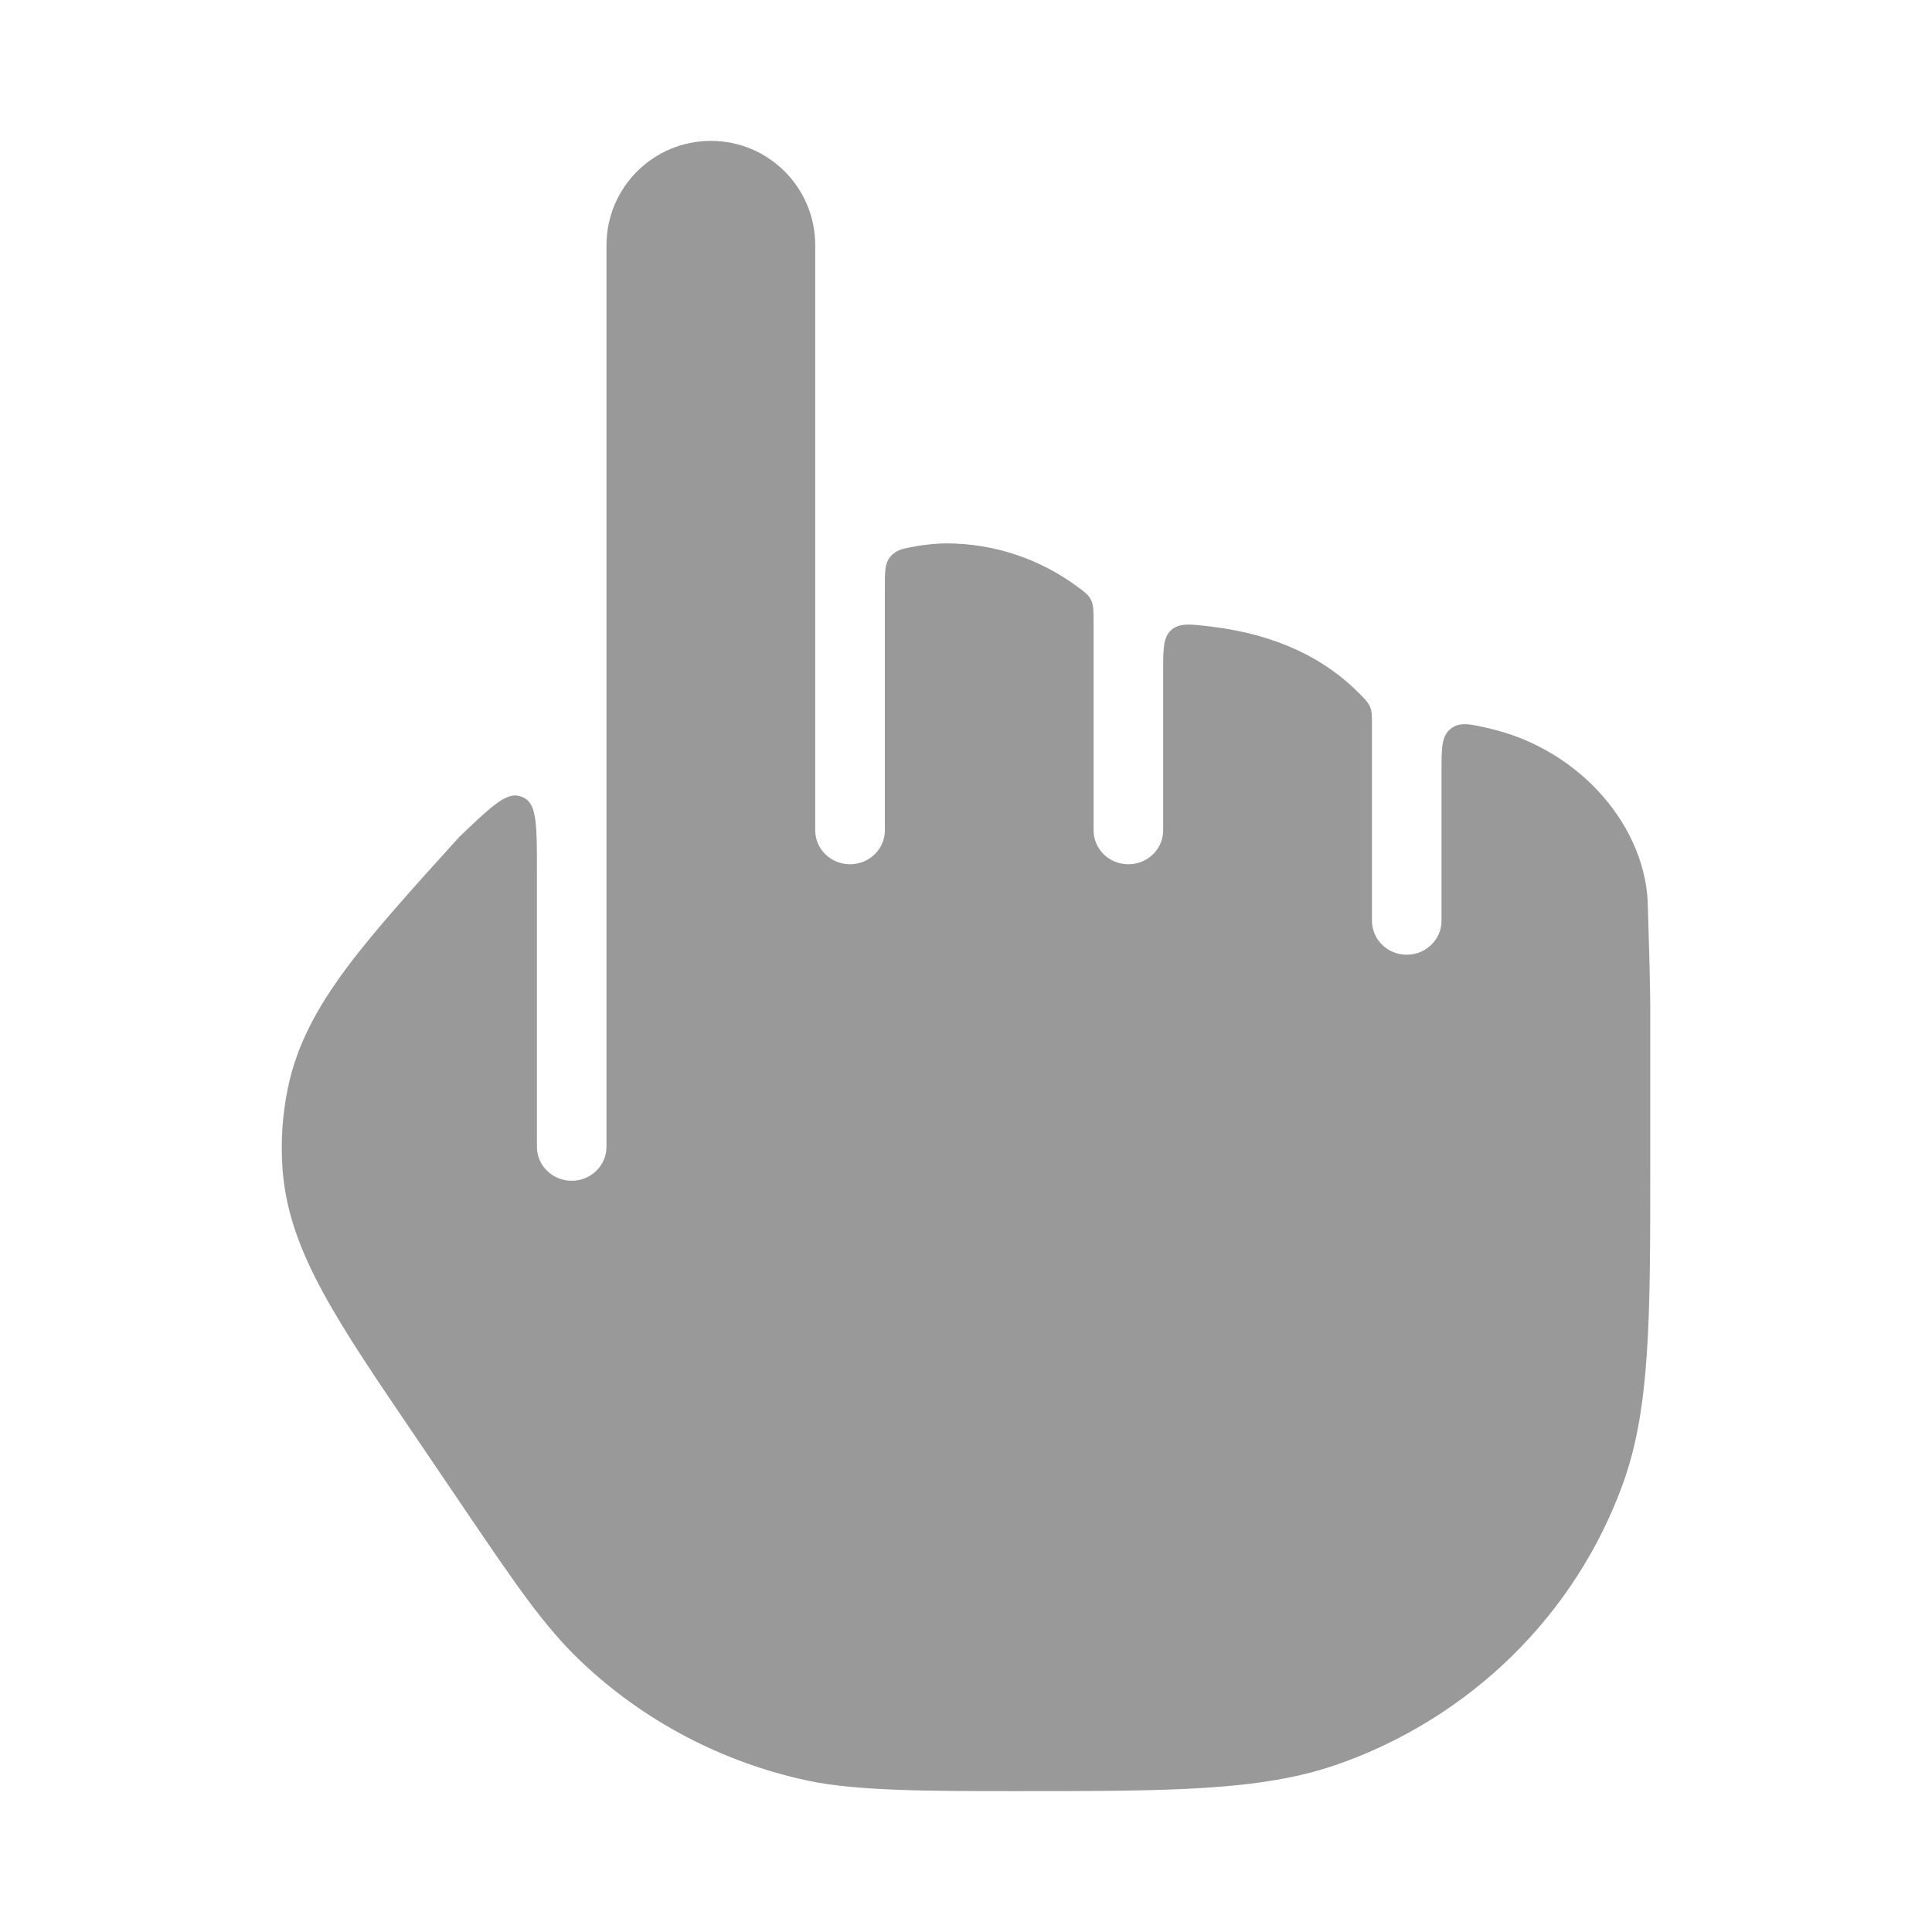 <svg width="24" height="24" viewBox="0 0 24 24" xmlns="http://www.w3.org/2000/svg">
<path opacity="0.4" d="M6.67 10.812C6.67 10.271 6.67 10.001 6.518 9.915C6.498 9.904 6.477 9.895 6.456 9.889C6.288 9.839 6.093 10.025 5.703 10.399C5.12 11.043 4.647 11.566 4.302 12.029C3.945 12.509 3.685 12.978 3.574 13.526C3.51 13.84 3.487 14.162 3.507 14.482C3.54 15.04 3.731 15.54 4.018 16.065C4.293 16.57 4.689 17.152 5.176 17.869L5.812 18.807C6.4 19.673 6.761 20.205 7.211 20.633C7.995 21.38 8.976 21.895 10.041 22.121C10.651 22.25 11.565 22.25 12.627 22.25C14.513 22.25 15.657 22.25 16.603 21.922C18.262 21.345 19.573 20.061 20.164 18.422C20.5 17.488 20.5 16.358 20.5 14.512L20.5 12.5C20.5 12.234 20.48 11.583 20.471 11.291C20.471 10.288 19.636 9.31 18.502 9.049C18.256 8.992 18.133 8.964 18.02 9.054C17.907 9.144 17.907 9.29 17.907 9.582V11.438C17.907 11.671 17.713 11.86 17.475 11.86C17.236 11.86 17.043 11.671 17.043 11.438V9.002C17.043 8.893 17.043 8.838 17.021 8.784C16.999 8.73 16.966 8.696 16.9 8.629C16.482 8.197 15.881 7.885 15.048 7.784C14.784 7.752 14.651 7.737 14.55 7.826C14.449 7.916 14.449 8.06 14.449 8.35V10.315C14.449 10.548 14.256 10.736 14.017 10.736C13.778 10.736 13.585 10.548 13.585 10.315V7.719C13.585 7.584 13.585 7.516 13.553 7.452C13.52 7.388 13.473 7.353 13.377 7.283C12.921 6.948 12.359 6.75 11.75 6.75C11.668 6.75 11.519 6.76 11.36 6.789C11.207 6.817 11.131 6.831 11.061 6.915C10.992 6.998 10.992 7.093 10.992 7.283V10.315C10.992 10.548 10.798 10.736 10.559 10.736C10.321 10.736 10.127 10.548 10.127 10.315V3.046C10.127 2.33 9.547 1.75 8.831 1.75C8.115 1.75 7.534 2.33 7.534 3.046V14.246C7.534 14.479 7.341 14.668 7.102 14.668C6.863 14.668 6.67 14.479 6.67 14.246V10.812Z" fill="currentColor"/>
</svg>
